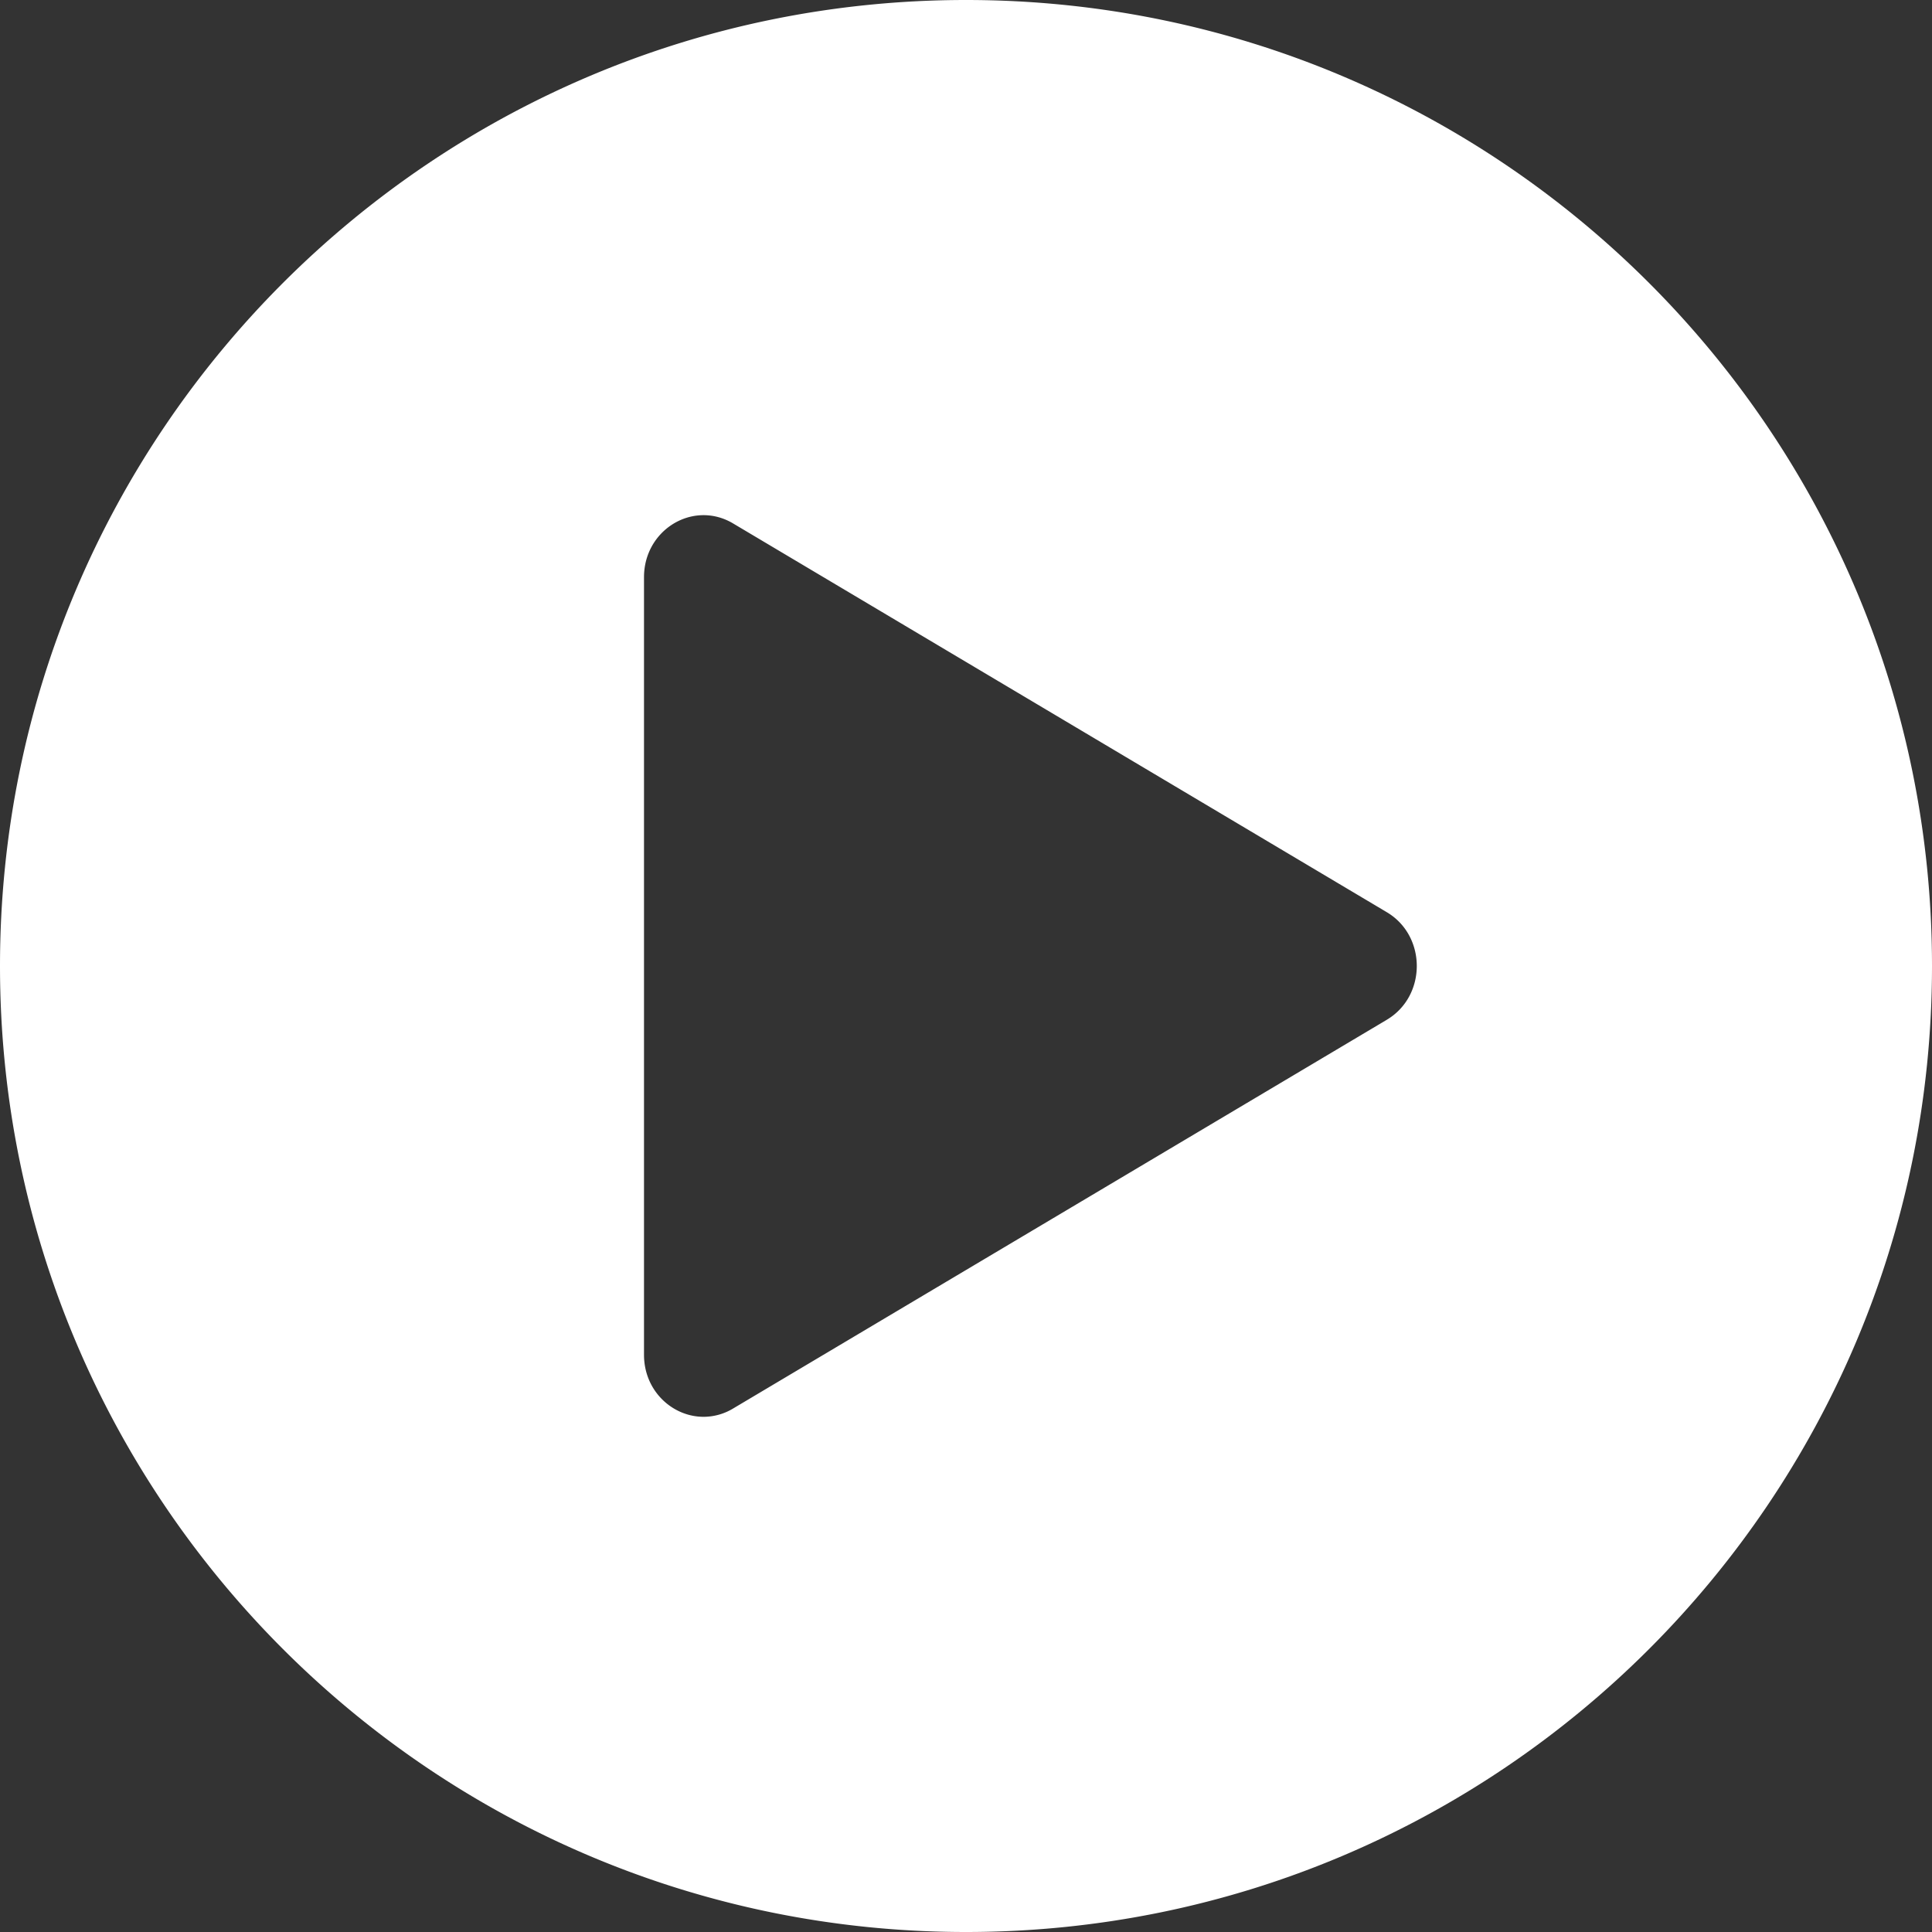 <svg xmlns="http://www.w3.org/2000/svg" width="80" height="80" viewBox="0 0 80 80">
    <rect x="0" y="0" width="80" height="80" fill="#333333" stroke="none"/>
    <path fill="#FFF" fill-rule="evenodd" d="M57.424 42.227l-27.07 16.098a2.376 2.376 0 0 1-1.22.342c-1.289 0-2.467-1.072-2.467-2.568V23.9c0-1.496 1.178-2.568 2.466-2.568.408 0 .827.107 1.222.342l27.069 16.098c1.656.984 1.656 3.47 0 4.454M40 0C17.91 0 0 17.91 0 40s17.91 40 40 40 40-17.91 40-40S62.09 0 40 0"/>
</svg>
